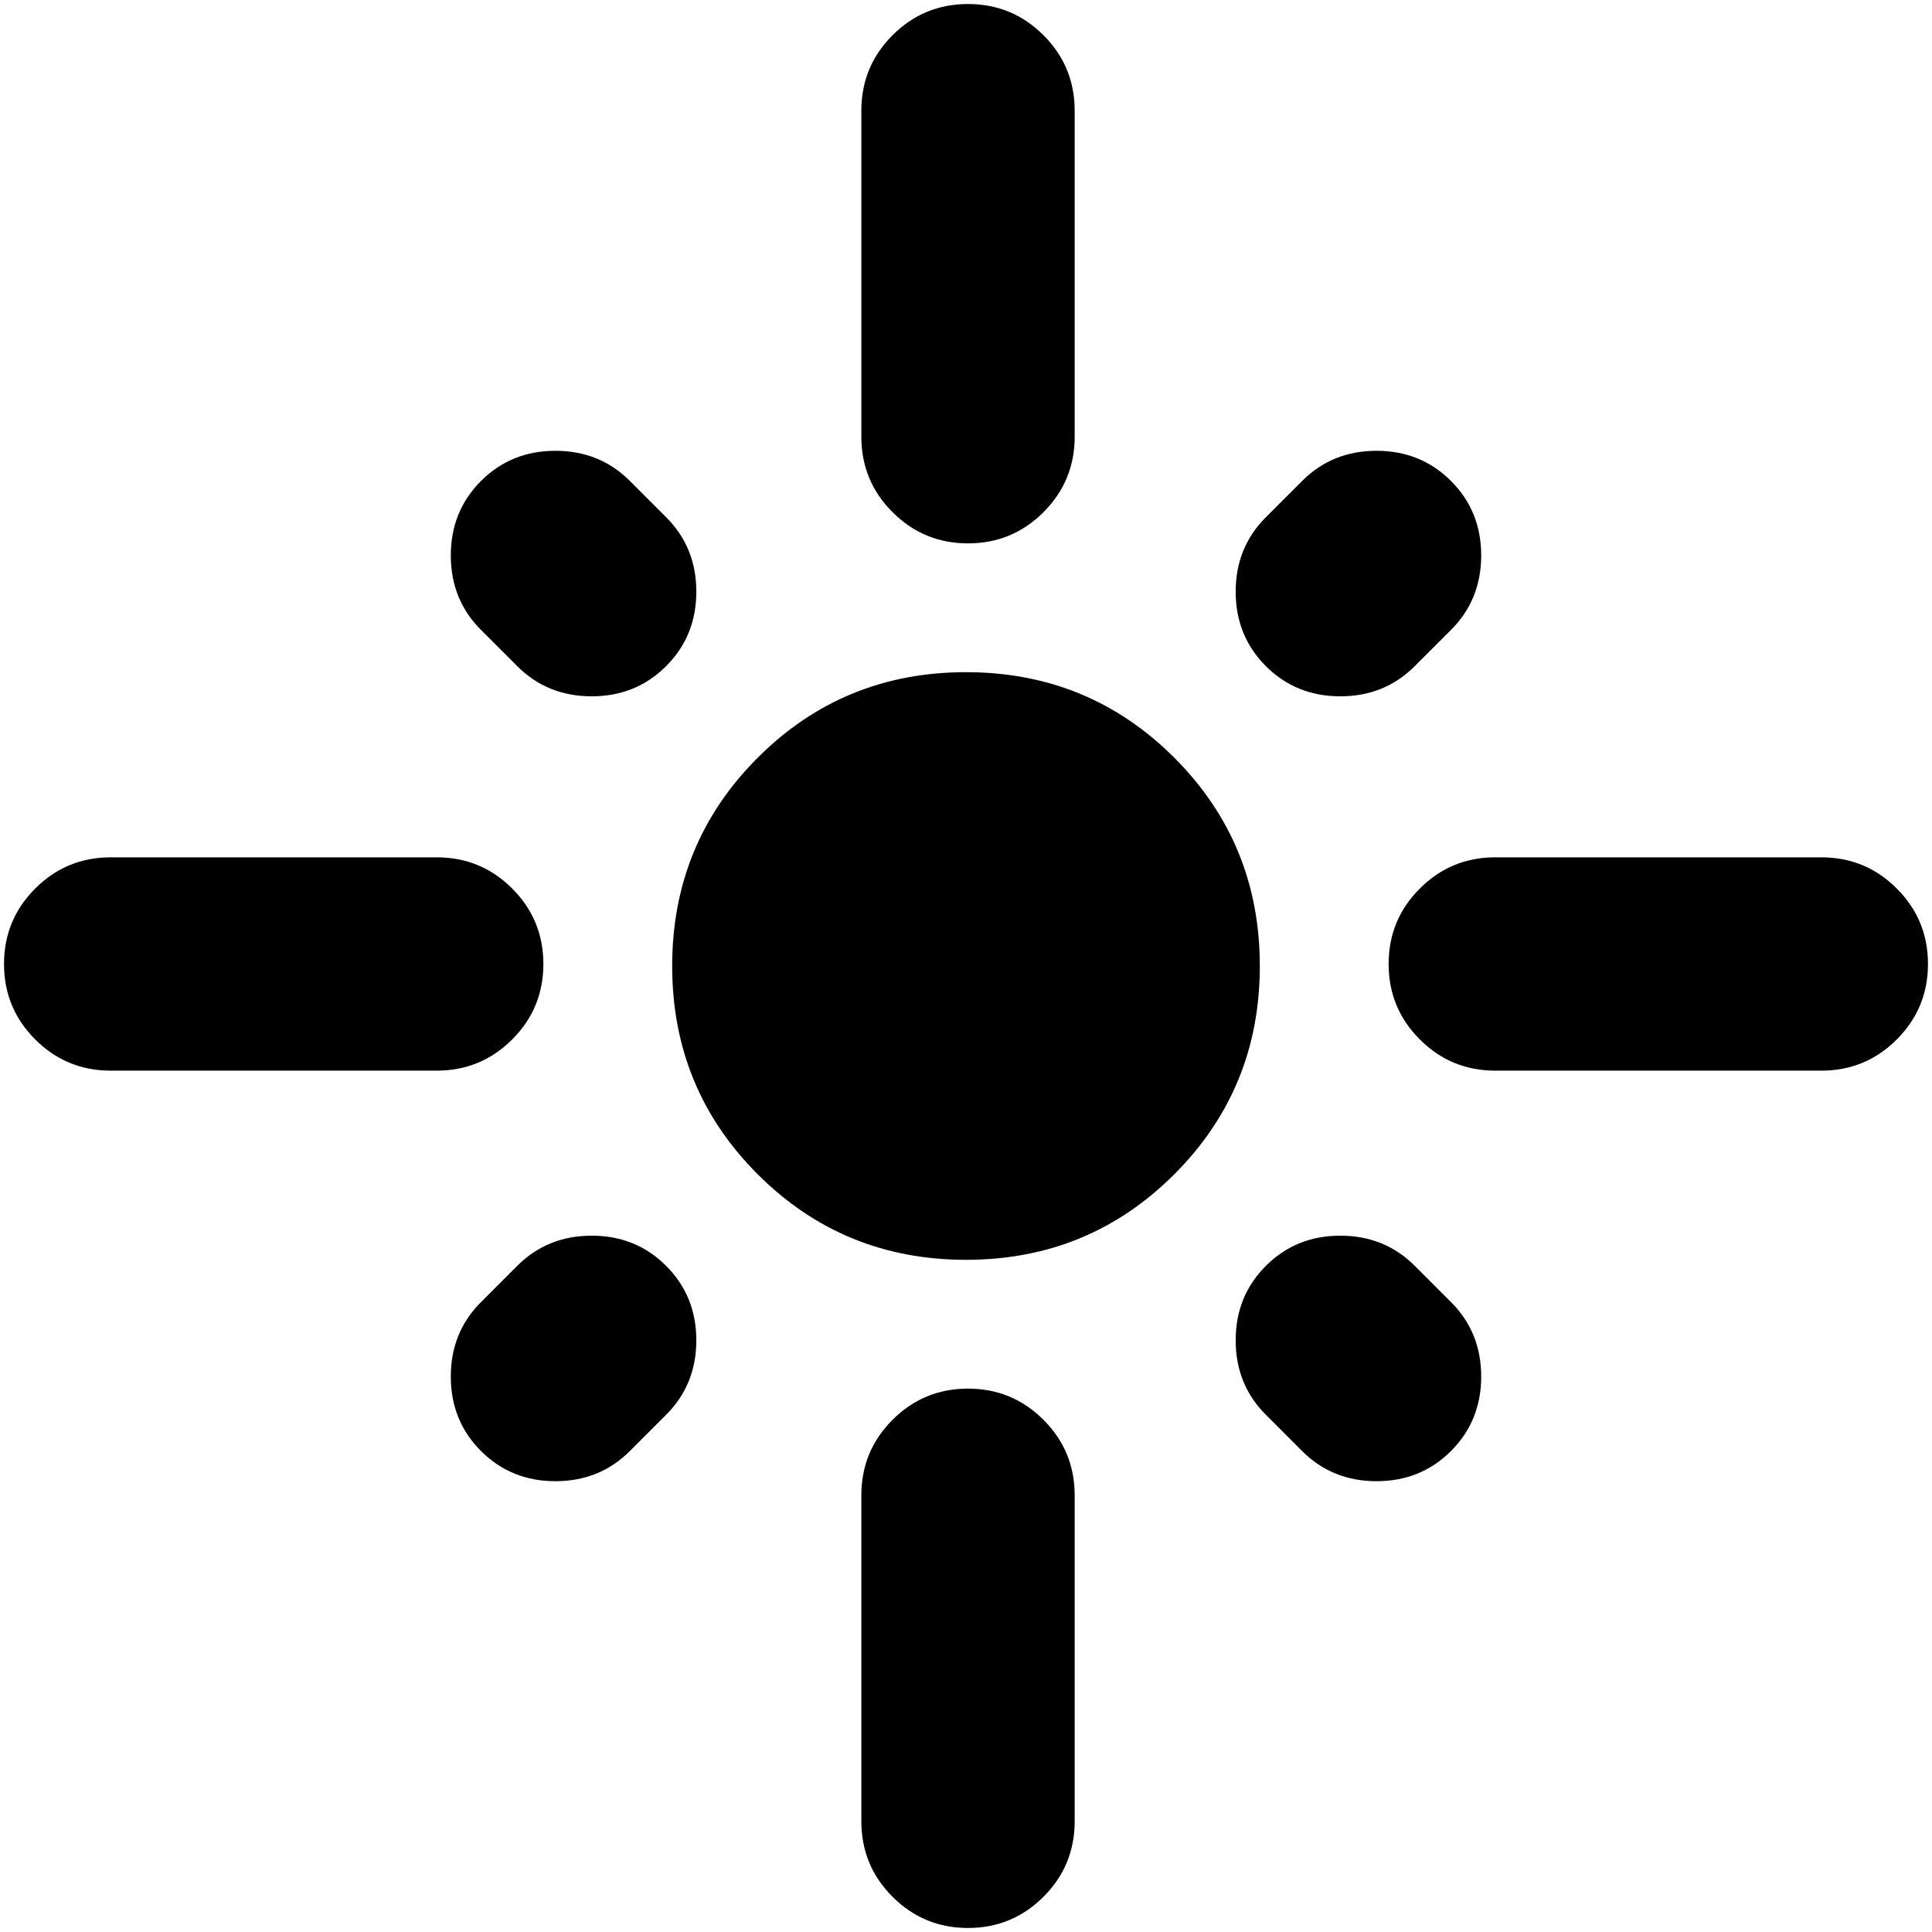 <svg xmlns="http://www.w3.org/2000/svg" height="24" viewBox="0 -960 960 960" width="24"><path d="M270-481q0 22-15.5 37.5T217-428H55q-22 0-37.5-15.5T2-481q0-22 15.5-37.5T55-534h162q22 0 37.5 15.5T270-481Zm61-148q-15 15-37 15t-37-15l-18-18q-15-15-15-37t15-37q15-15 37-15t37 15l18 18q15 15 15 37t-15 37Zm97-114v-162q0-22 15.5-37.5T481-958q22 0 37.5 15.5T534-905v162q0 22-15.5 37.5T481-690q-22 0-37.5-15.5T428-743Zm201 114q-15-15-15-37t15-37l18-18q15-15 37-15t37 15q15 15 15 37t-15 37l-18 18q-15 15-37 15t-37-15Zm61 148q0-22 15.5-37.5T743-534h162q22 0 37.5 15.5T958-481q0 22-15.5 37.5T905-428H743q-22 0-37.5-15.5T690-481ZM480-334q-61 0-103.5-42.5T334-480q0-61 42.5-103.5T480-626q61 0 103.5 42.5T626-480q0 61-42.5 103.5T480-334Zm149 3q15-15 37-15t37 15l18 18q15 15 15 37t-15 37q-15 15-37 15t-37-15l-18-18q-15-15-15-37t15-37Zm-298 0q15 15 15 37t-15 37l-18 18q-15 15-37 15t-37-15q-15-15-15-37t15-37l18-18q15-15 37-15t37 15Zm150 61q22 0 37.5 15.5T534-217v162q0 22-15.5 37.5T481-2q-22 0-37.5-15.5T428-55v-162q0-22 15.5-37.5T481-270Z"/></svg>